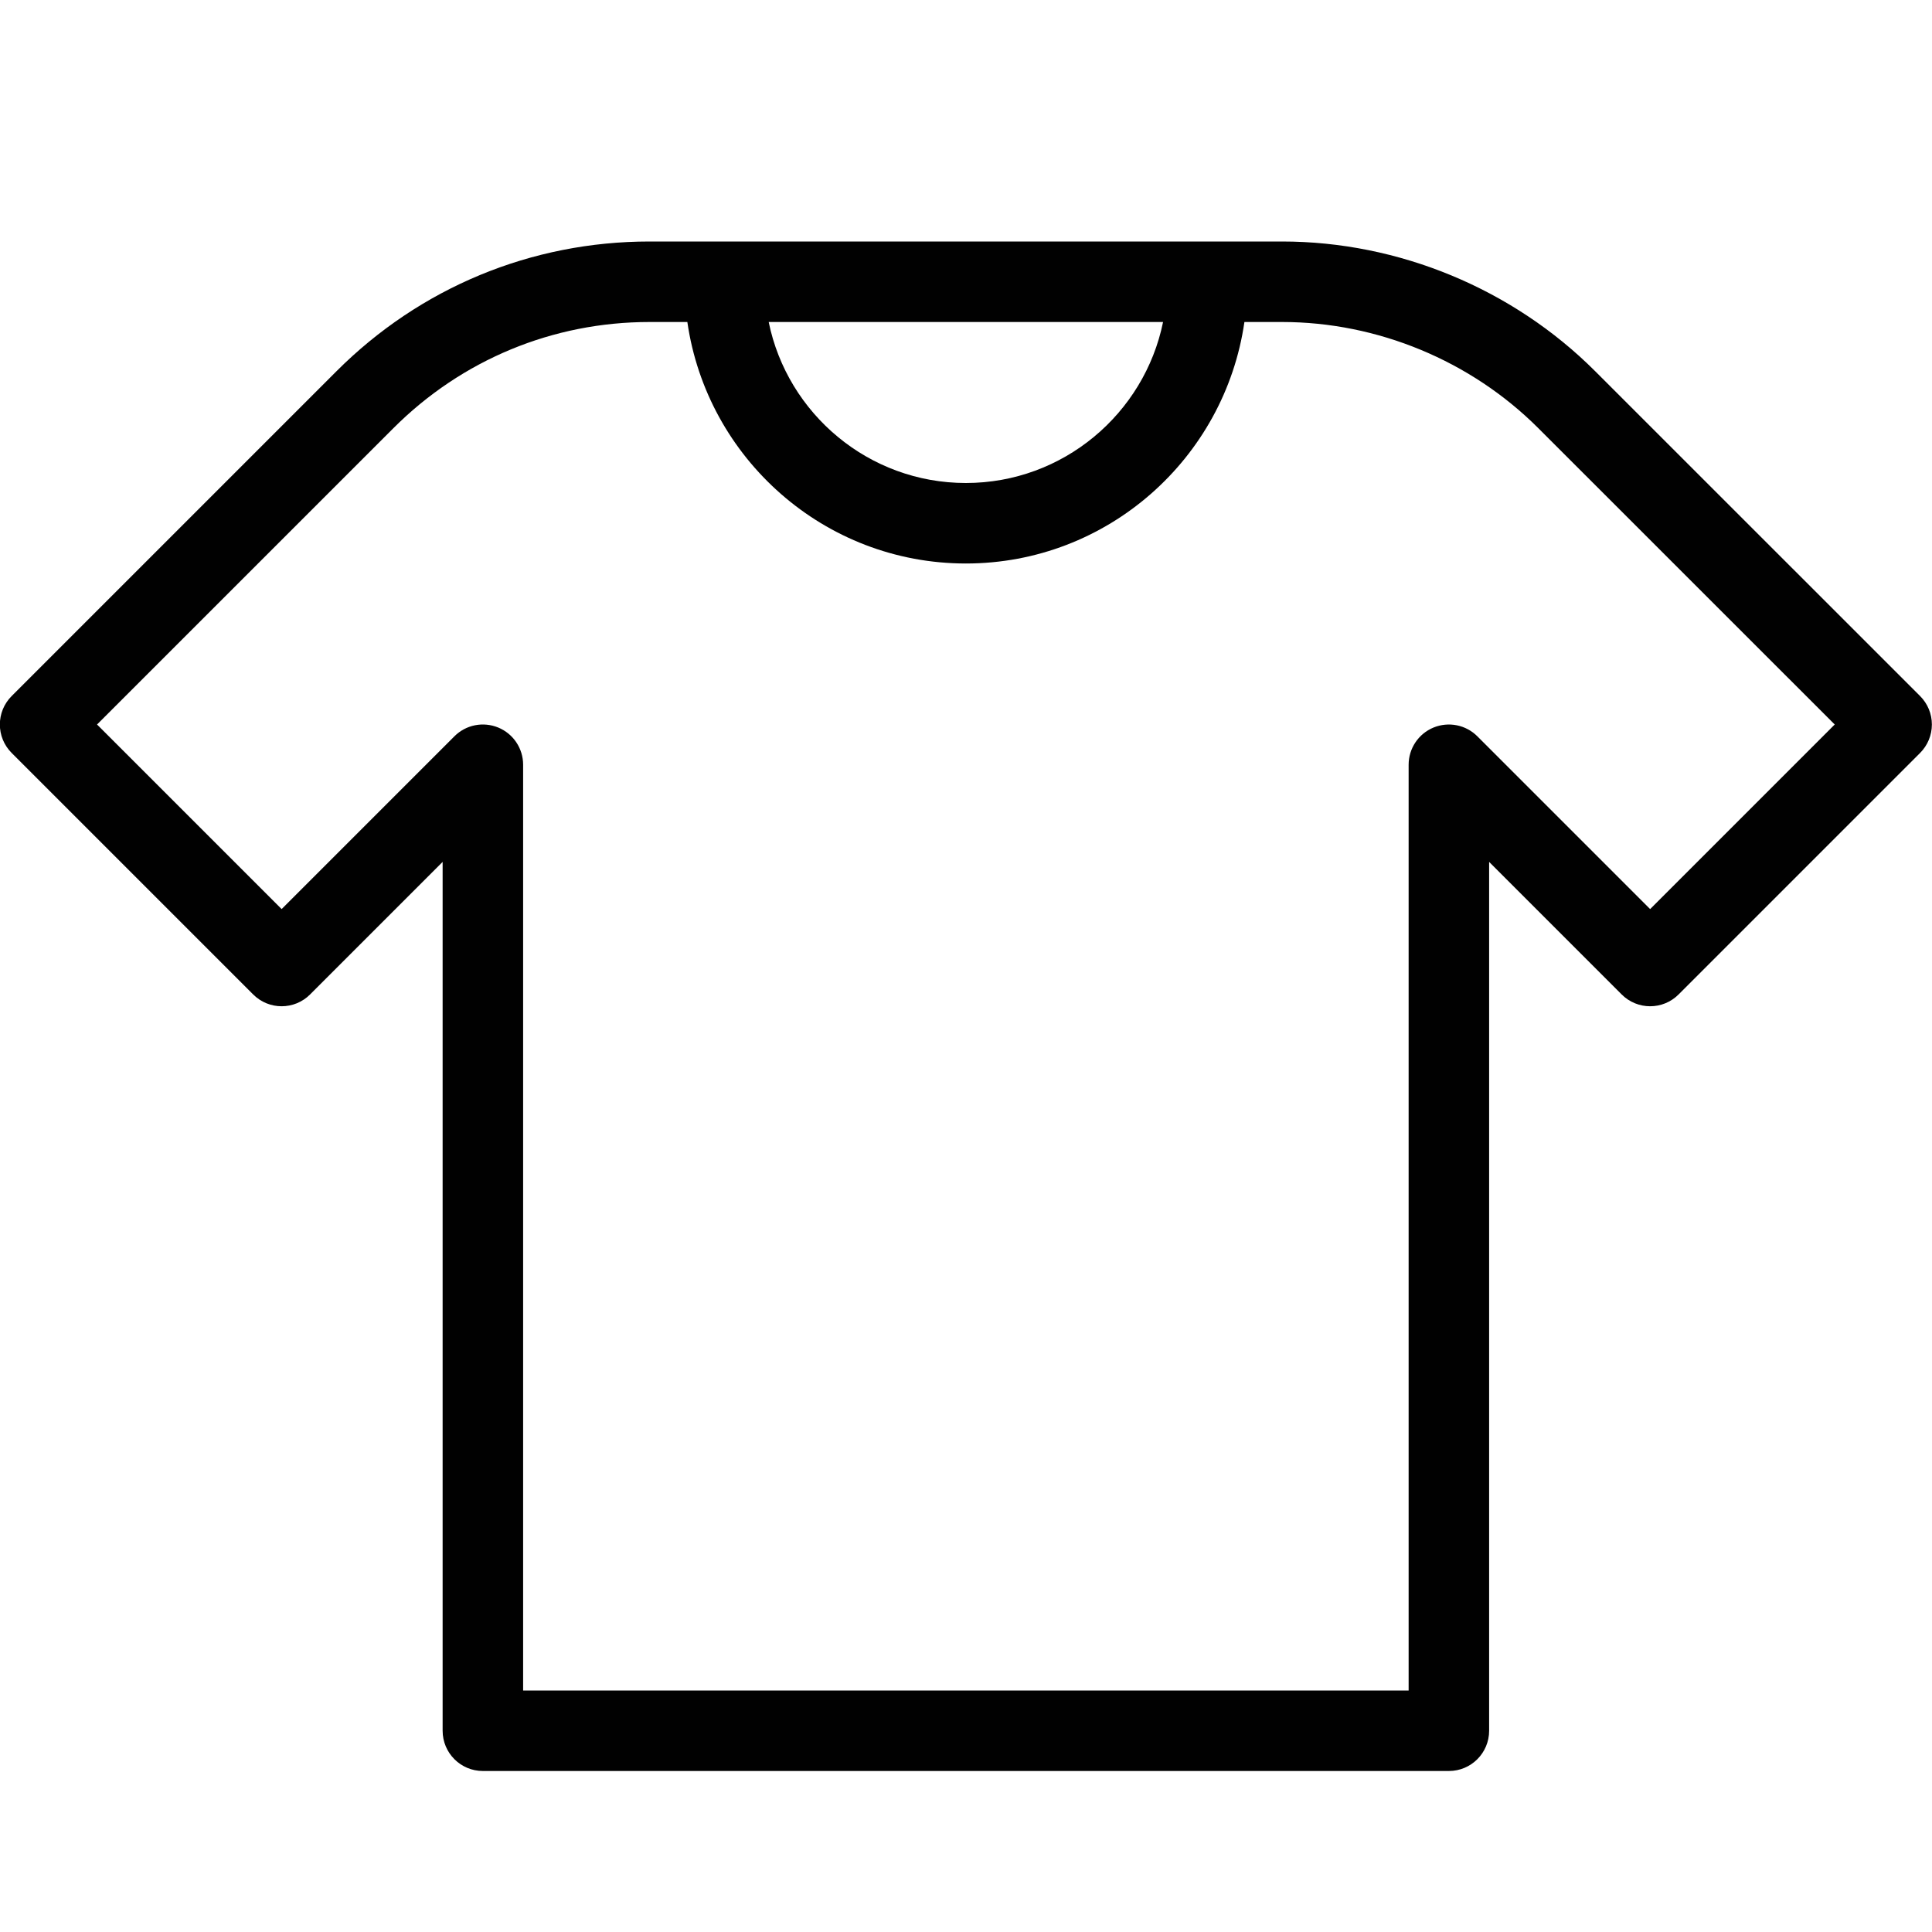 <?xml version="1.0" encoding="utf-8"?>
<!-- Generator: Adobe Illustrator 17.0.0, SVG Export Plug-In . SVG Version: 6.00 Build 0)  -->
<!DOCTYPE svg PUBLIC "-//W3C//DTD SVG 1.1//EN" "http://www.w3.org/Graphics/SVG/1.1/DTD/svg11.dtd">
<svg version="1.1" id="Layer_1" xmlns="http://www.w3.org/2000/svg" xmlns:xlink="http://www.w3.org/1999/xlink" x="0px" y="0px"
	 width="48px" height="48px" viewBox="0 0 48 48" enable-background="new 0 0 48 48" xml:space="preserve">
<path fill="#010101" d="M47.704,17.293l-8.072-8.07C37.585,7.175,34.749,6,31.853,6H16.138c-2.938,0-5.7,1.145-7.778,3.223
	l-8.07,8.07c-0.391,0.391-0.391,1.023,0,1.414l6,6c0.391,0.391,1.023,0.391,1.414,0l3.293-3.293V43c0,0.552,0.447,1,1,1h24
	c0.553,0,1-0.448,1-1V21.414l3.293,3.293c0.391,0.391,1.023,0.391,1.414,0l6-6c0.187-0.187,0.293-0.442,0.293-0.707
	S47.892,17.481,47.704,17.293z M28.896,8c-0.465,2.279-2.484,4-4.899,4s-4.434-1.721-4.899-4H28.896z M40.997,22.586l-4.293-4.293
	c-0.286-0.286-0.715-0.371-1.09-0.217c-0.374,0.155-0.617,0.52-0.617,0.924v23h-22V19c0-0.404-0.243-0.769-0.617-0.924
	c-0.374-0.154-0.804-0.07-1.09,0.217l-4.293,4.293L2.411,18l7.364-7.363c1.7-1.7,3.96-2.637,6.363-2.637h0.939
	c0.488,3.387,3.401,6,6.92,6s6.432-2.613,6.92-6h0.935c2.37,0,4.69,0.961,6.366,2.637L45.583,18L40.997,22.586z"/>
</svg>
